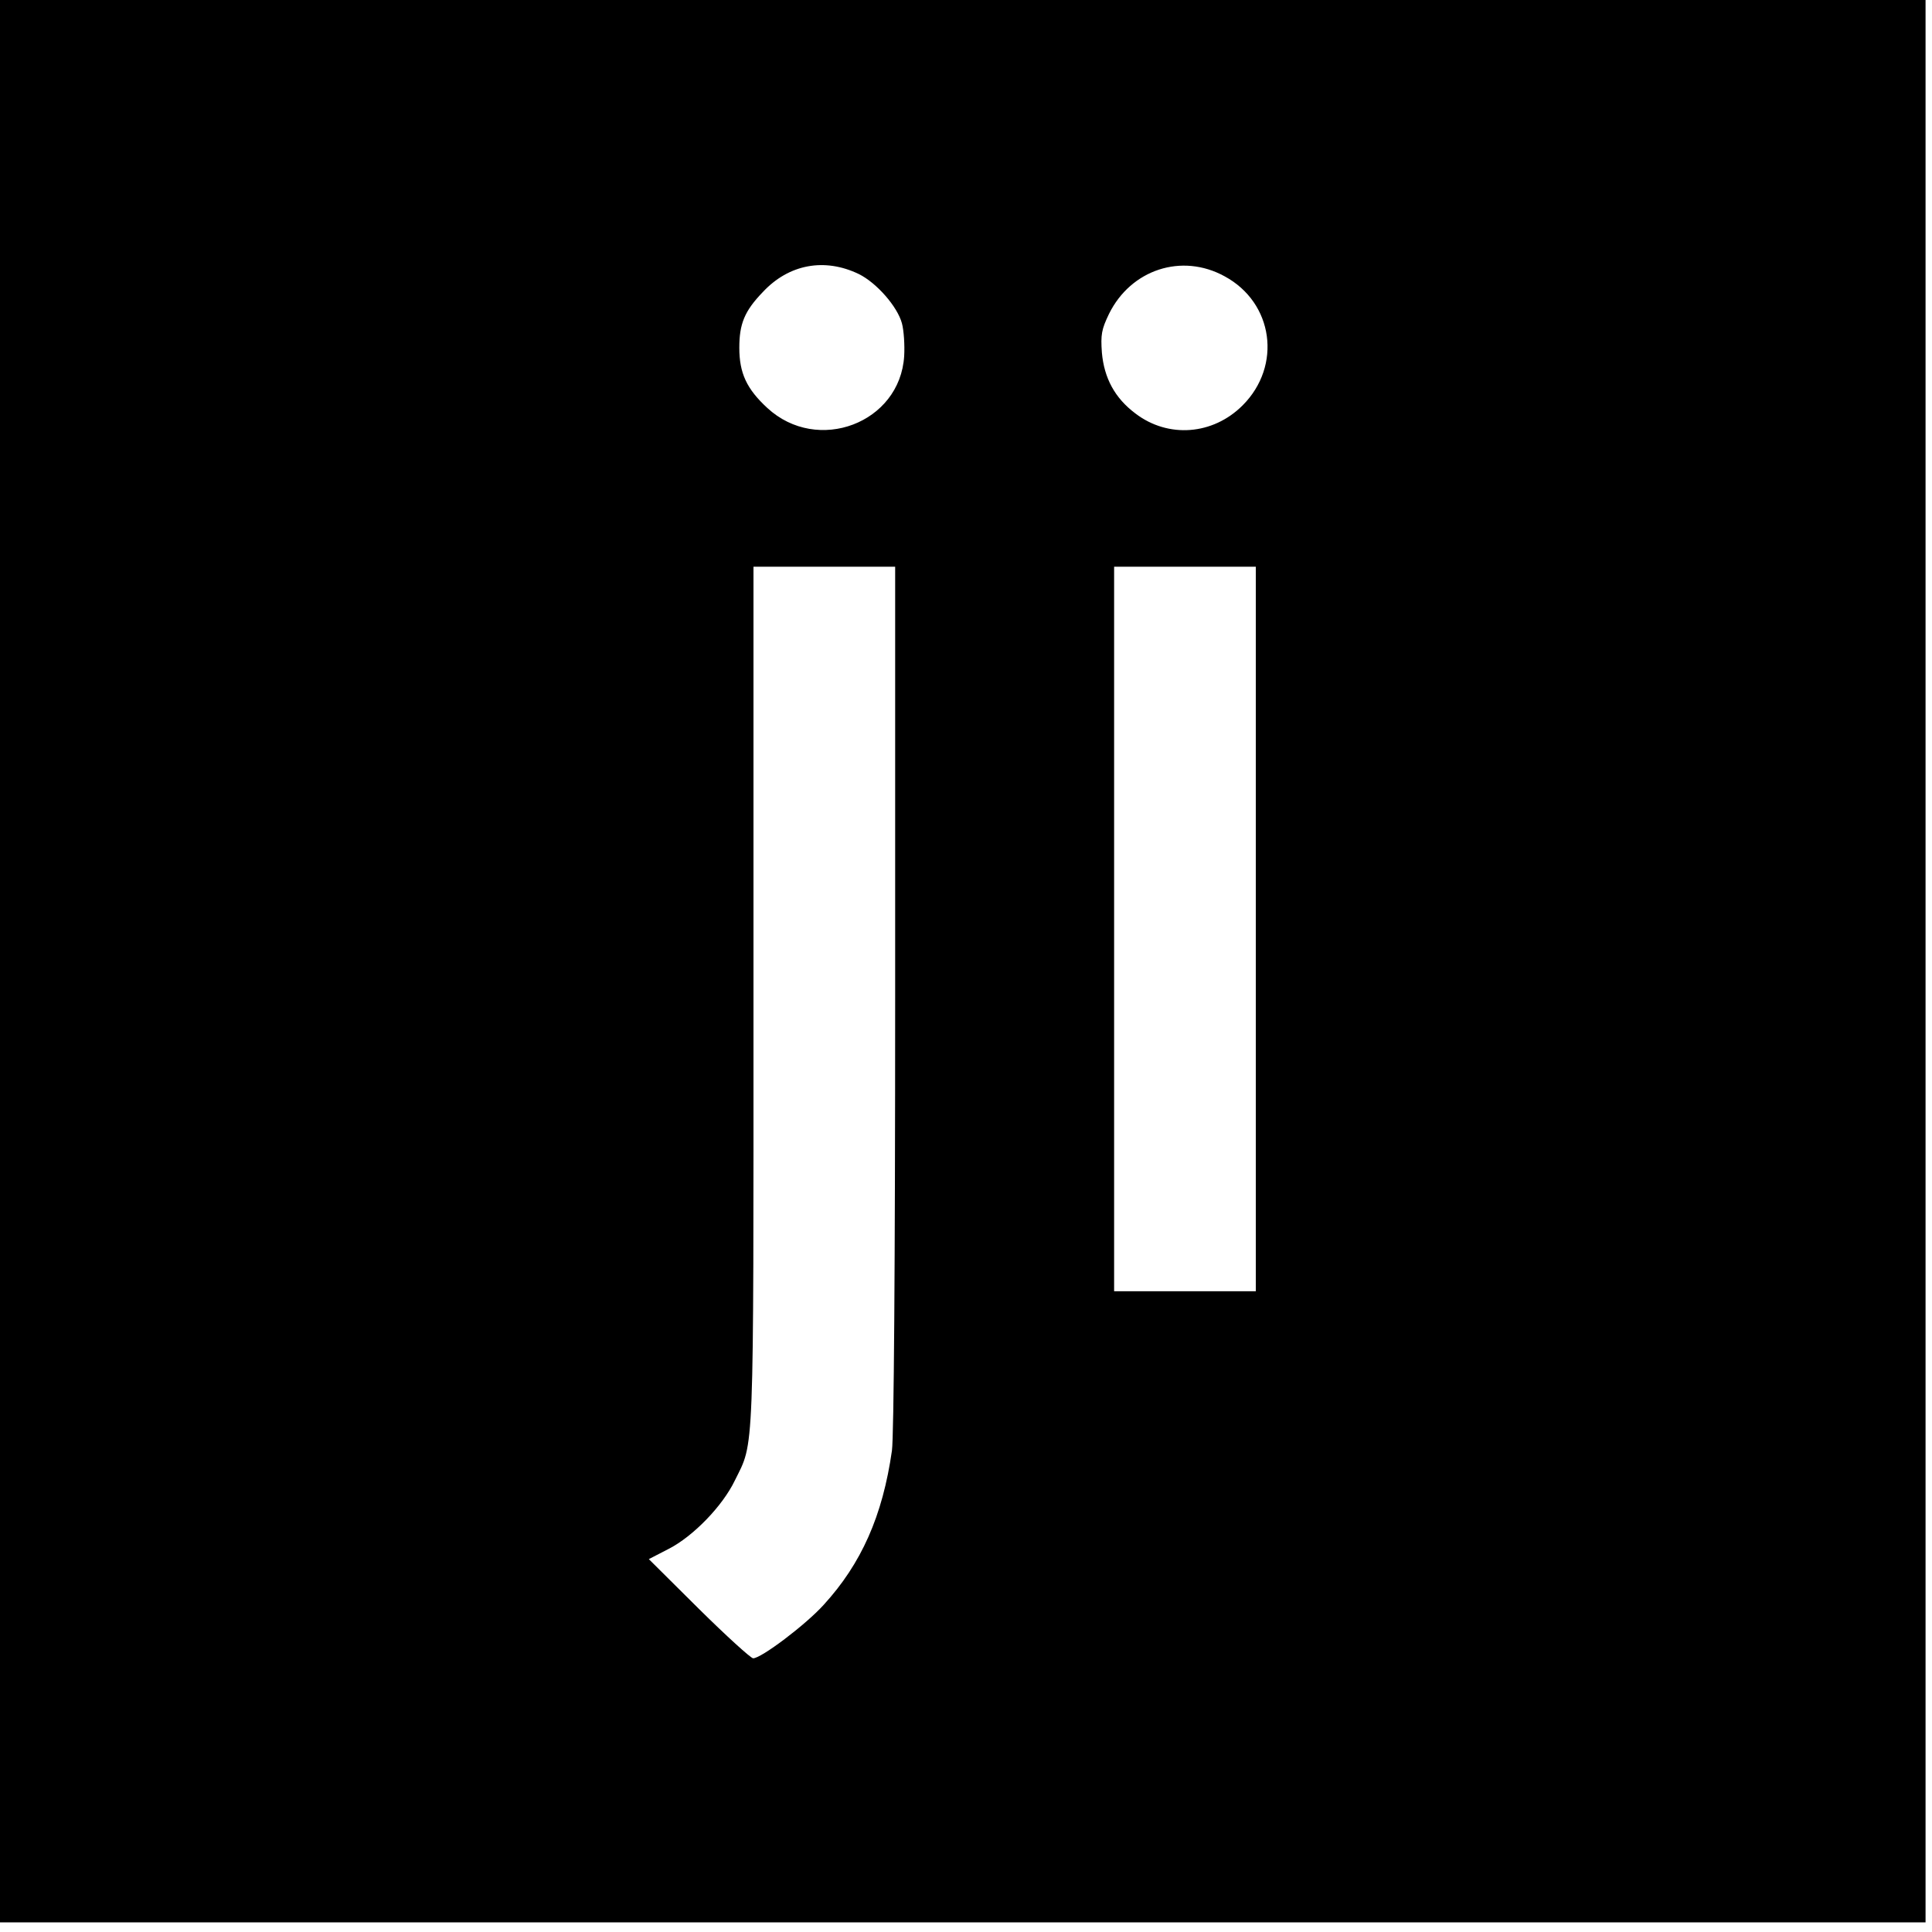 <?xml version="1.0" standalone="no"?>
<!DOCTYPE svg PUBLIC "-//W3C//DTD SVG 20010904//EN"
 "http://www.w3.org/TR/2001/REC-SVG-20010904/DTD/svg10.dtd">
<svg version="1.0" xmlns="http://www.w3.org/2000/svg"
 width="600pt" height="600pt" viewBox="0 0 600 600"
 preserveAspectRatio="xMidYMid meet">
<g transform="translate(0,600) scale(0.1,-0.1)"
fill="#000000" stroke="none">
<path d="M0 3015 l0 -2985 2990 0 2990 0 0 2985 0 2985 -2990 0 -2990 0 0
-2985z m2667 2134 c55 -27 120 -101 134 -153 6 -22 9 -68 7 -102 -13 -208
-269 -305 -425 -161 -64 59 -87 108 -87 187 0 74 16 114 73 173 81 87 192 107
298 56z m1136 -7 c152 -82 179 -278 56 -401 -92 -92 -231 -103 -333 -25 -64
48 -97 110 -104 189 -4 56 -1 72 22 120 68 138 226 190 359 117z m-1023 -2239
c0 -837 -4 -1364 -10 -1408 -29 -203 -95 -351 -212 -479 -56 -62 -194 -166
-219 -166 -7 0 -83 69 -169 154 l-155 154 62 32 c76 39 167 133 205 212 61
124 58 49 58 1505 l0 1333 220 0 220 0 0 -1337z m1120 212 l0 -1125 -220 0
-220 0 0 1125 0 1125 220 0 220 0 0 -1125z"/>
</g>
</svg>
